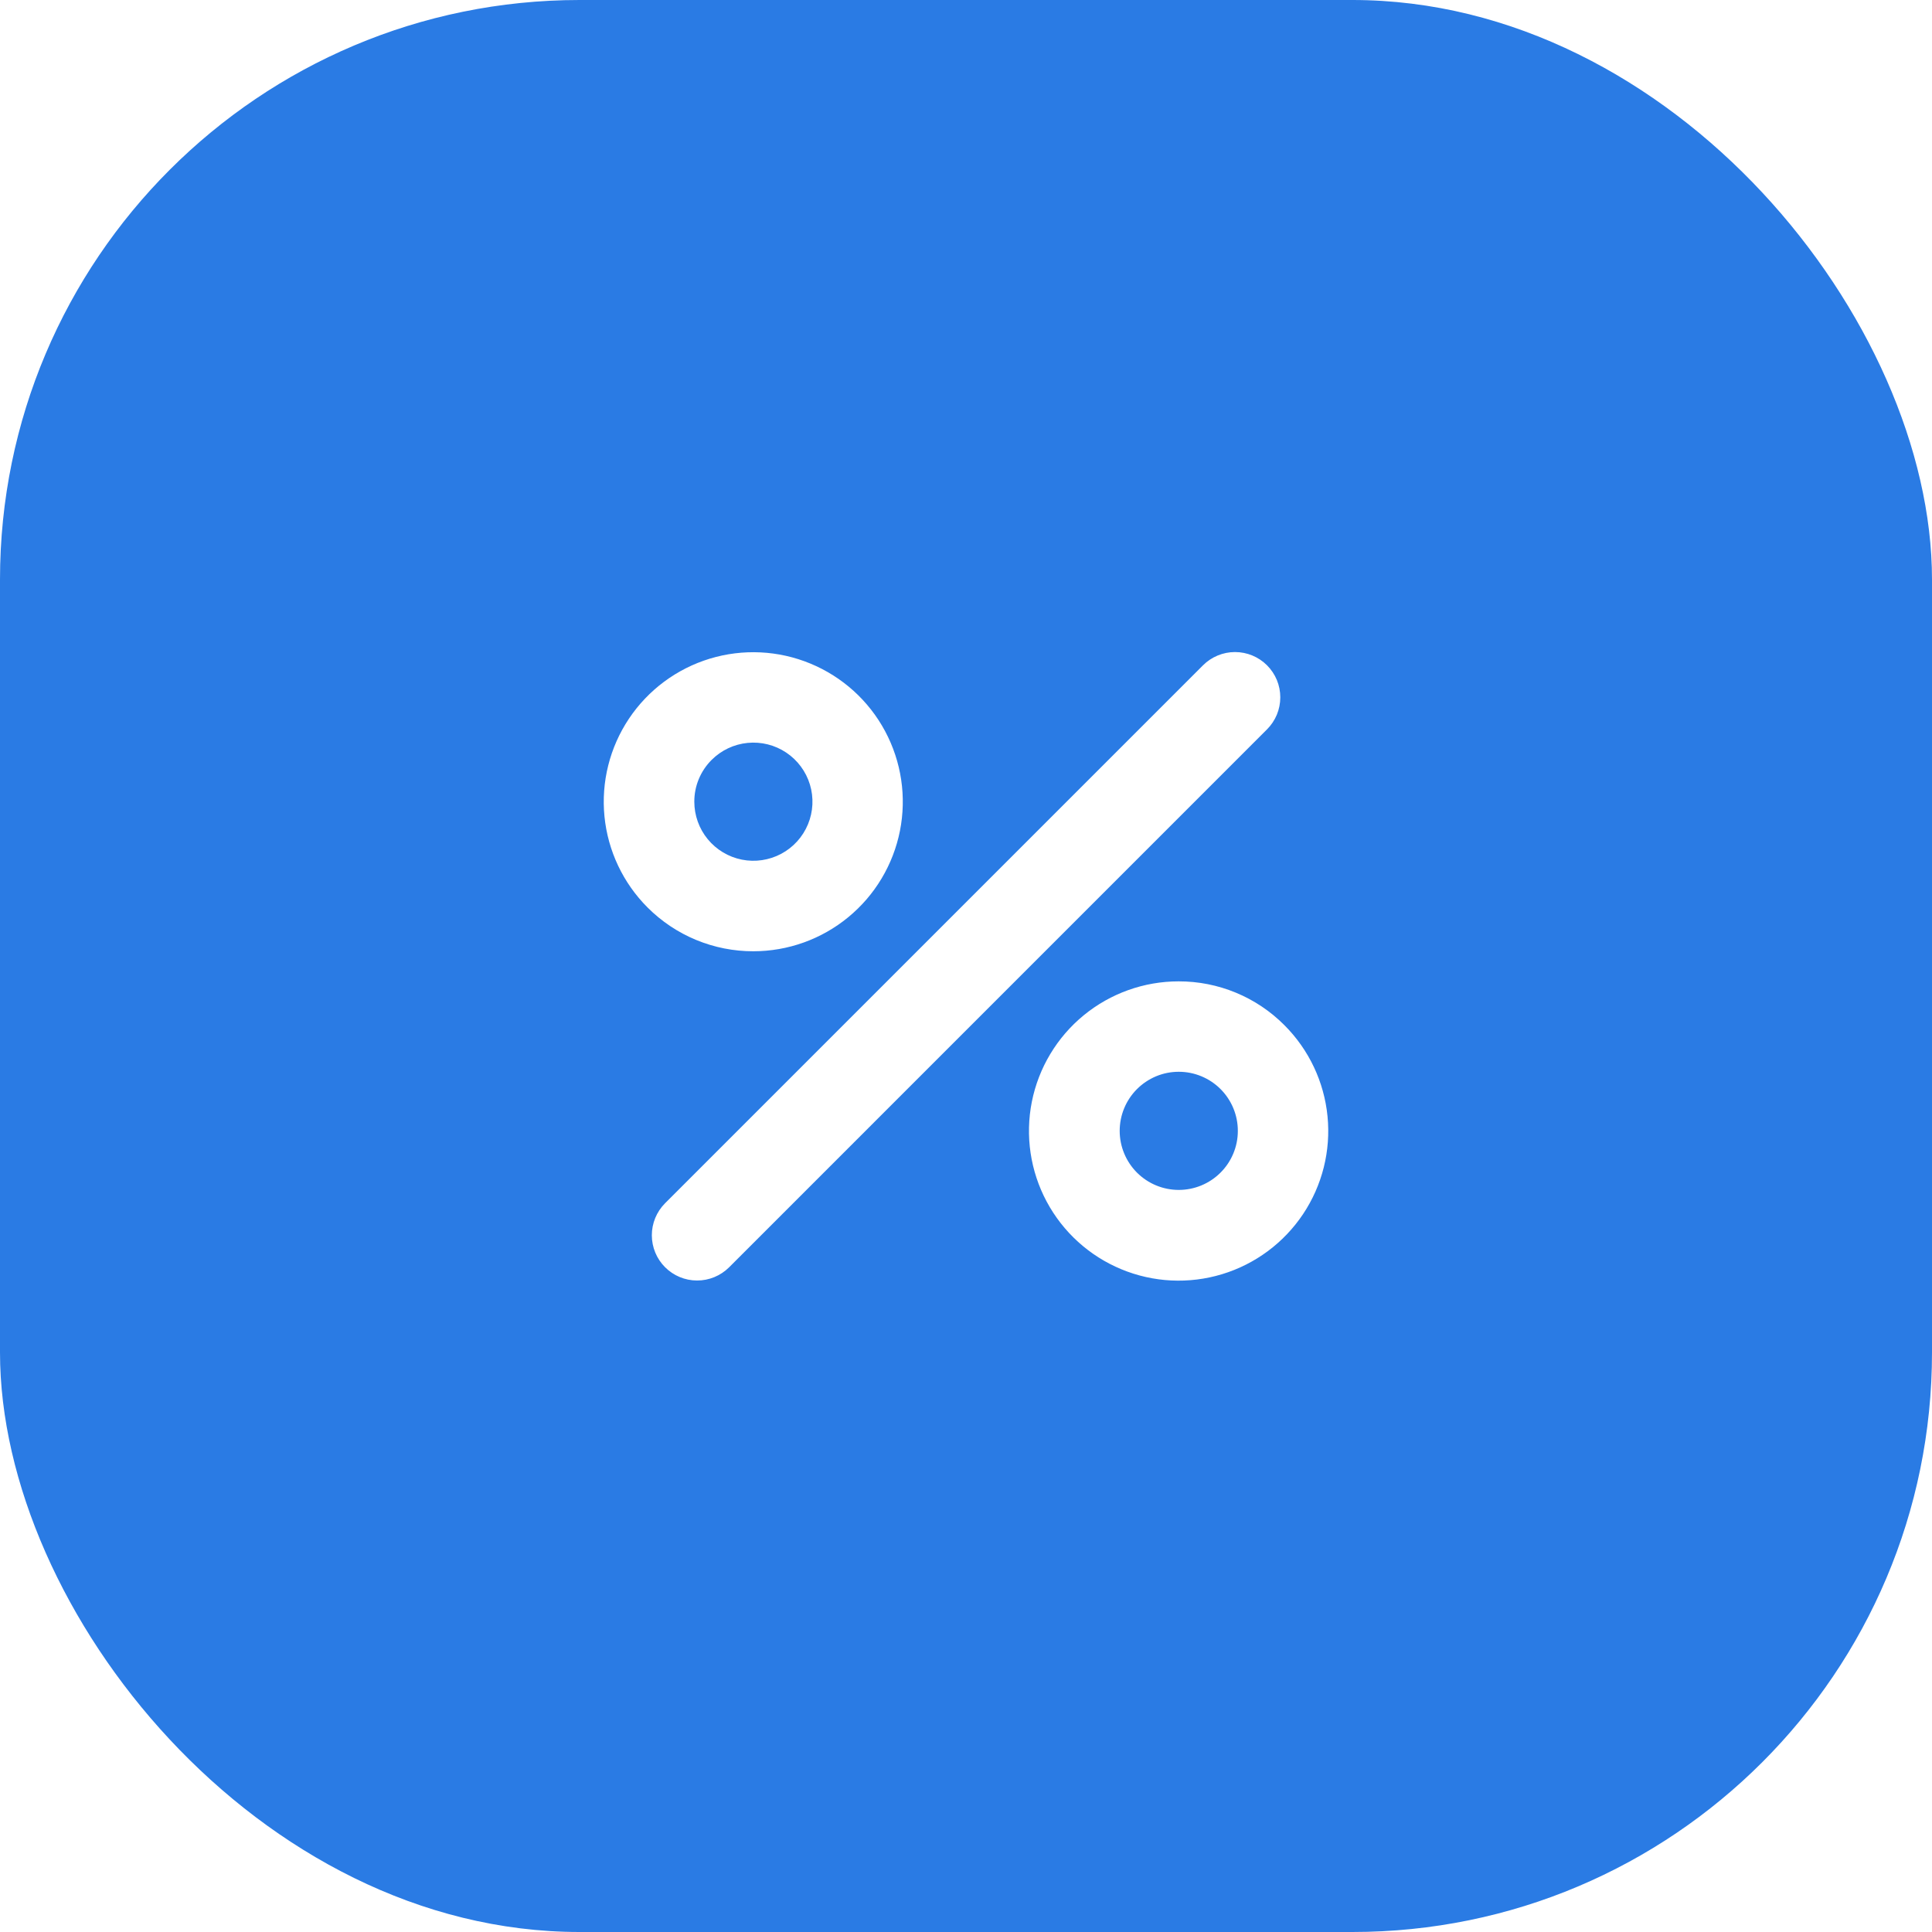 <svg width="80" height="80" viewBox="0 0 80 80" fill="none" xmlns="http://www.w3.org/2000/svg">
<rect width="80" height="80" fill="#C5CED9"/>
<g id="Landings">
<g id="Illustratons +Text">
<rect width="1920" height="3002" transform="translate(-365 -110)" fill="#EDF2F8"/>
</g>
<g id="Frame 1078">
<g id="Frame 1074">
<g id="Group 1000005647">
<g id="Rectangle 16" filter="url(#filter0_d_6_758)">
<rect x="-131" y="-30" width="341" height="210" rx="20" fill="white"/>
</g>
<g id="Group 1000005646">
<rect id="Rectangle 17" width="80" height="80" rx="24" fill="#2A7BE4"/>
<path id="Vector" d="M31.196 39.39C32.629 39.389 34.016 38.891 35.123 37.981C36.229 37.072 36.986 35.807 37.265 34.402C37.543 32.997 37.326 31.539 36.65 30.276C35.974 29.013 34.881 28.024 33.557 27.477C32.234 26.929 30.762 26.858 29.391 27.274C28.021 27.691 26.837 28.57 26.042 29.761C25.247 30.952 24.889 32.382 25.03 33.808C25.171 35.233 25.802 36.565 26.815 37.578C27.39 38.153 28.073 38.61 28.825 38.921C29.577 39.232 30.383 39.391 31.196 39.39ZM29.467 31.466C29.867 31.066 30.393 30.817 30.956 30.762C31.52 30.706 32.085 30.848 32.555 31.162C33.026 31.477 33.373 31.945 33.537 32.486C33.701 33.028 33.673 33.61 33.456 34.133C33.24 34.655 32.849 35.087 32.349 35.354C31.85 35.62 31.274 35.706 30.719 35.596C30.164 35.485 29.664 35.186 29.305 34.748C28.946 34.311 28.75 33.762 28.75 33.196C28.749 32.875 28.812 32.556 28.935 32.26C29.058 31.963 29.239 31.693 29.467 31.466ZM48.804 40.636C47.37 40.636 45.981 41.133 44.873 42.042C43.764 42.952 43.006 44.218 42.726 45.623C42.447 47.029 42.663 48.489 43.339 49.753C44.015 51.018 45.108 52.008 46.432 52.557C47.757 53.106 49.23 53.178 50.602 52.762C51.974 52.346 53.159 51.467 53.956 50.275C54.752 49.083 55.111 47.652 54.97 46.225C54.83 44.798 54.199 43.465 53.185 42.451C52.611 41.874 51.928 41.416 51.176 41.105C50.424 40.793 49.618 40.634 48.804 40.636ZM50.533 48.562C50.074 49.018 49.453 49.273 48.806 49.272C48.158 49.271 47.538 49.013 47.08 48.556C46.623 48.098 46.365 47.478 46.364 46.831C46.363 46.183 46.618 45.562 47.074 45.103C47.301 44.874 47.571 44.693 47.868 44.568C48.165 44.444 48.484 44.38 48.806 44.38C49.128 44.379 49.447 44.442 49.744 44.565C50.042 44.688 50.312 44.868 50.54 45.096C50.768 45.324 50.948 45.594 51.071 45.892C51.194 46.19 51.257 46.508 51.256 46.831C51.256 47.153 51.192 47.471 51.068 47.768C50.944 48.066 50.762 48.335 50.533 48.562L50.533 48.562ZM52.465 27.549C52.639 27.723 52.777 27.93 52.872 28.157C52.966 28.385 53.014 28.629 53.014 28.875C53.014 29.121 52.966 29.365 52.872 29.593C52.777 29.82 52.639 30.027 52.465 30.201L30.187 52.48C29.834 52.829 29.358 53.025 28.862 53.023C28.366 53.023 27.891 52.825 27.54 52.474C27.189 52.124 26.992 51.648 26.991 51.152C26.99 50.656 27.186 50.18 27.535 49.828L49.814 27.549C50.165 27.198 50.642 27 51.139 27C51.637 27 52.114 27.198 52.465 27.549Z" fill="white"/>
</g>
</g>
</g>
</g>
</g>
<defs>
<filter id="filter0_d_6_758" x="-156" y="-43" width="391" height="260" filterUnits="userSpaceOnUse" color-interpolation-filters="sRGB">
<feFlood flood-opacity="0" result="BackgroundImageFix"/>
<feColorMatrix in="SourceAlpha" type="matrix" values="0 0 0 0 0 0 0 0 0 0 0 0 0 0 0 0 0 0 127 0" result="hardAlpha"/>
<feOffset dy="12"/>
<feGaussianBlur stdDeviation="12.5"/>
<feComposite in2="hardAlpha" operator="out"/>
<feColorMatrix type="matrix" values="0 0 0 0 0.818 0 0 0 0 0.857 0 0 0 0 0.904 0 0 0 0.25 0"/>
<feBlend mode="normal" in2="BackgroundImageFix" result="effect1_dropShadow_6_758"/>
<feBlend mode="normal" in="SourceGraphic" in2="effect1_dropShadow_6_758" result="shape"/>
</filter>
</defs>
</svg>

